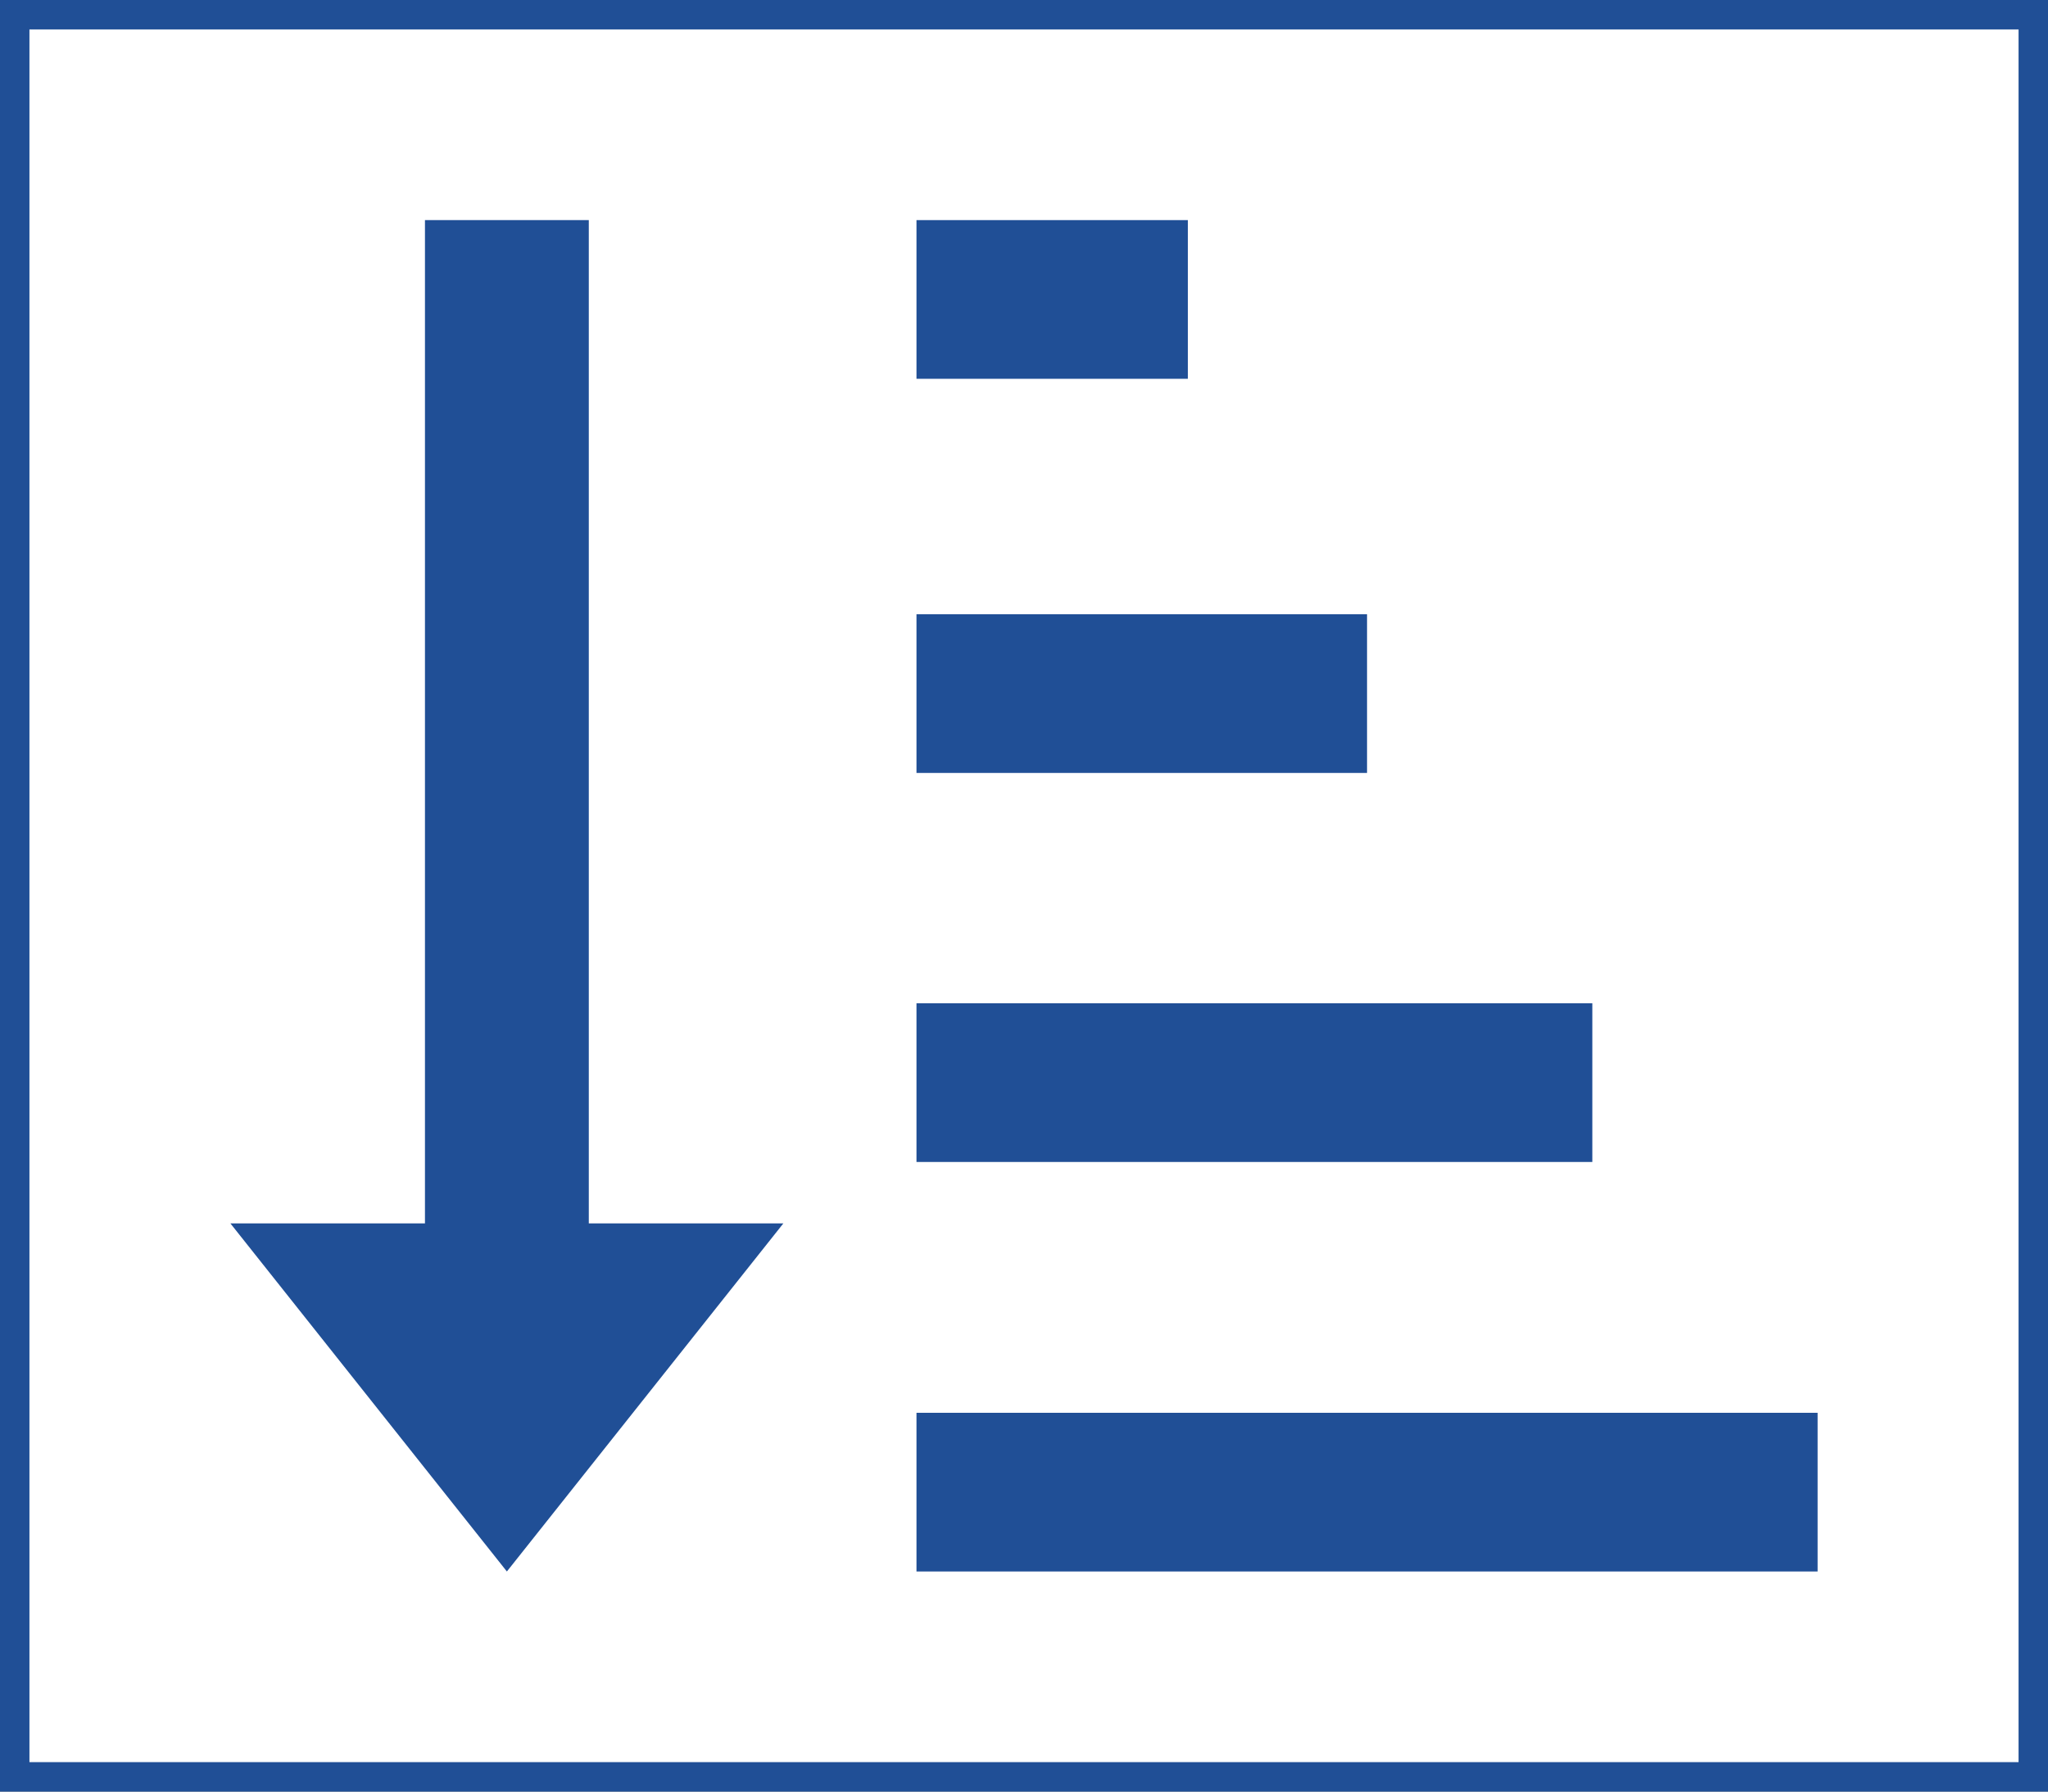 <?xml version="1.0" encoding="utf-8"?>
<!-- Generator: Adobe Illustrator 25.2.0, SVG Export Plug-In . SVG Version: 6.00 Build 0)  -->
<svg version="1.1" xmlns="http://www.w3.org/2000/svg" xmlns:xlink="http://www.w3.org/1999/xlink" x="0px" y="0px"
	 viewBox="0 0 40 35" style="enable-background:new 0 0 40 35;" xml:space="preserve">
<rect x="0" y="0" width="40" height="35" fill="#808080" stroke="none"/>
<style type="text/css">
	.st0{fill:#FFFFFF;stroke:#204F96;stroke-width:0.75;stroke-miterlimit:10;}
	.st1{fill:#204F96;}
	.st2{fill:#B5C4DA;}
	.st3{fill:none;stroke:#BABABA;stroke-width:0.832;stroke-miterlimit:10;}
	.st4{fill:#BABABA;}
	.st5{fill:#FFFFFF;}
	.st6{fill:#F6F6F7;}
	.st7{fill:#595D5D;}
	.st8{fill:none;stroke:#FFE000;stroke-width:2;stroke-miterlimit:10;}
	.st9{fill:none;stroke:#164989;stroke-width:2;stroke-miterlimit:10;}
	.st10{fill:none;stroke:#BABABA;stroke-width:0.5;stroke-miterlimit:10;}
	.st11{fill:none;stroke:#204F96;stroke-width:1.742;stroke-miterlimit:10;}
	.st12{fill:none;stroke:#969696;stroke-width:1.783;stroke-miterlimit:10;}
	.st13{fill:#666666;}
	.st14{fill:#F1F1F1;}
	.st15{fill:#FFFFFF;stroke:#204F96;stroke-width:9.379809e-02;stroke-miterlimit:10;}
	.st16{fill:none;stroke:#BABABA;stroke-width:1.06;stroke-miterlimit:10;}
	.st17{fill:none;stroke:#BABABA;stroke-miterlimit:10;}
	.st18{fill:none;stroke:#535655;stroke-width:1.19;stroke-miterlimit:10;}
	.st19{fill:none;stroke:#1C4F94;stroke-width:1.19;stroke-miterlimit:10;}
	.st20{enable-background:new    ;}
	.st21{fill:#1C4F94;}
	.st22{fill:none;stroke:#1C5095;stroke-width:1.19;stroke-miterlimit:10;}
	.st23{fill:none;}
	.st24{fill:#535655;stroke:#535655;stroke-width:0.42;stroke-miterlimit:10;}
	.st25{fill:#155294;}
	.st26{fill:none;stroke:#595D5D;stroke-width:1.5;stroke-miterlimit:10;}
	.st27{fill:#E7E8E9;}
	.st28{fill:none;stroke:#000000;stroke-width:0.25;stroke-miterlimit:10;}
	.st29{fill:#DDDDDD;}
	.st30{fill:none;stroke:#204F95;stroke-width:2.679;stroke-miterlimit:10;}
	.st31{fill-rule:evenodd;clip-rule:evenodd;fill:#FFE000;}
	.st32{fill-rule:evenodd;clip-rule:evenodd;fill:#164989;}
	.st33{fill:#1A171B;}
	.st34{fill:#1D4F95;}
	.st35{fill:none;stroke:#FFFFFF;stroke-width:1.08;stroke-miterlimit:10;}
	.st36{fill:none;stroke:#FFE000;stroke-width:2.133;stroke-miterlimit:10;}
	.st37{opacity:0.5;}
	.st38{fill:#757677;}
	.st39{fill:none;stroke:#969696;stroke-width:2.252;stroke-miterlimit:10;}
</style>
<g id="Layer_1">
	<rect x="0.2" y="0.2" class="st0" width="39.6" height="34.6"/>
	<g id="Layer_2">
	</g>
	<g id="Layer_3">
	</g>
	<g id="Layer_4">
	</g>
	<g id="Layer_5">
	</g>
	<g id="Layer_6">
	</g>
	<g>
		<g>
			<polygon class="st1" points="15.3,23.9 9.9,30.7 4.5,23.9 8.3,23.9 8.3,4.3 11.5,4.3 11.5,23.9 			"/>
		</g>
		<g>
			<rect x="17.9" y="27.6" class="st1" width="17.6" height="3.1"/>
		</g>
		<g>
			<rect x="17.9" y="19.6" class="st1" width="13.2" height="3.1"/>
		</g>
		<g>
			<rect x="17.9" y="12" class="st1" width="8.8" height="3.1"/>
		</g>
		<g>
			<rect x="17.9" y="4.3" class="st1" width="5.3" height="3.1"/>
		</g>
	</g>
</g>
<g id="Layer_7">
</g>
<g id="Layer_8">
</g>
<g id="Layer_9">
</g>
</svg>

